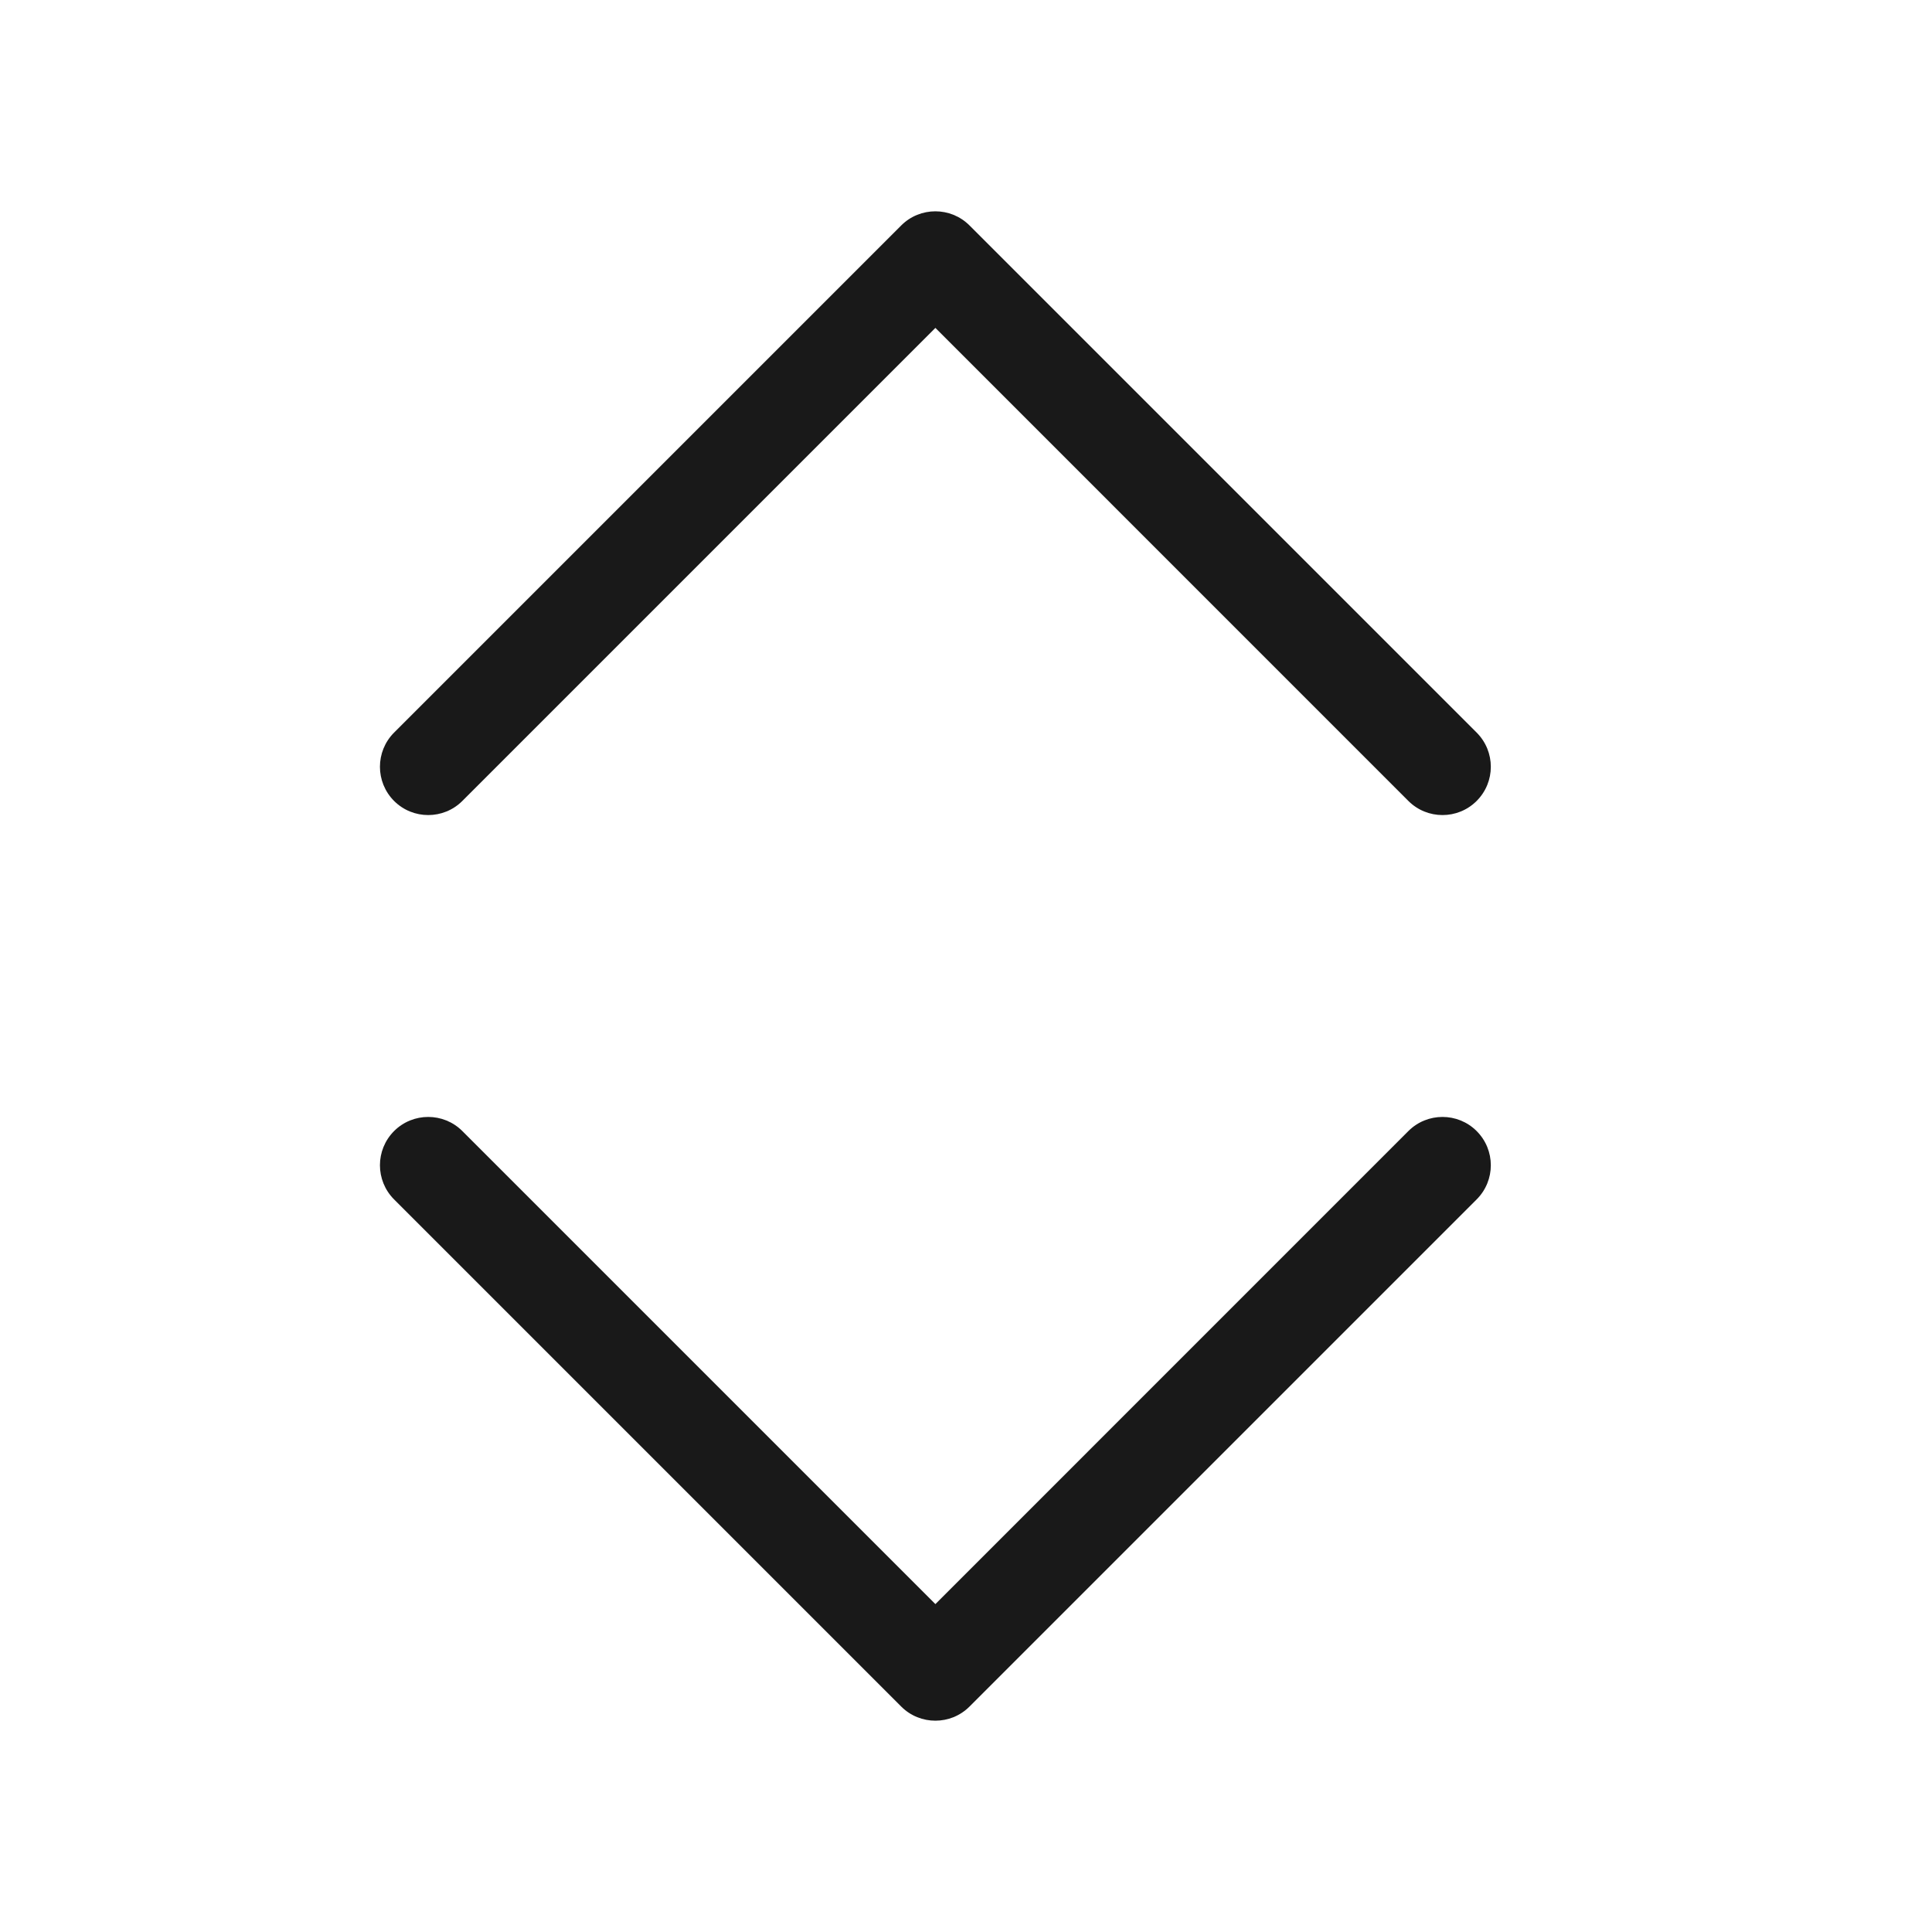 <svg width="32" height="32" viewBox="0 0 32 32" fill="none" xmlns="http://www.w3.org/2000/svg">
<path opacity="0.9" fill-rule="evenodd" clip-rule="evenodd" d="M24.458 18.734C24.771 19.047 24.771 19.553 24.458 19.866L16.058 28.266C15.746 28.578 15.239 28.578 14.927 28.266L6.527 19.866C6.215 19.553 6.215 19.047 6.527 18.734C6.839 18.422 7.346 18.422 7.658 18.734L15.493 26.569L23.327 18.734C23.639 18.422 24.146 18.422 24.458 18.734Z" fill="black"/>
<path opacity="0.9" fill-rule="evenodd" clip-rule="evenodd" d="M24.458 13.266C24.771 12.953 24.771 12.447 24.458 12.134L16.058 3.734C15.746 3.422 15.239 3.422 14.927 3.734L6.527 12.134C6.215 12.447 6.215 12.953 6.527 13.266C6.839 13.578 7.346 13.578 7.658 13.266L15.493 5.431L23.327 13.266C23.639 13.578 24.146 13.578 24.458 13.266Z" fill="black"/>
</svg>
